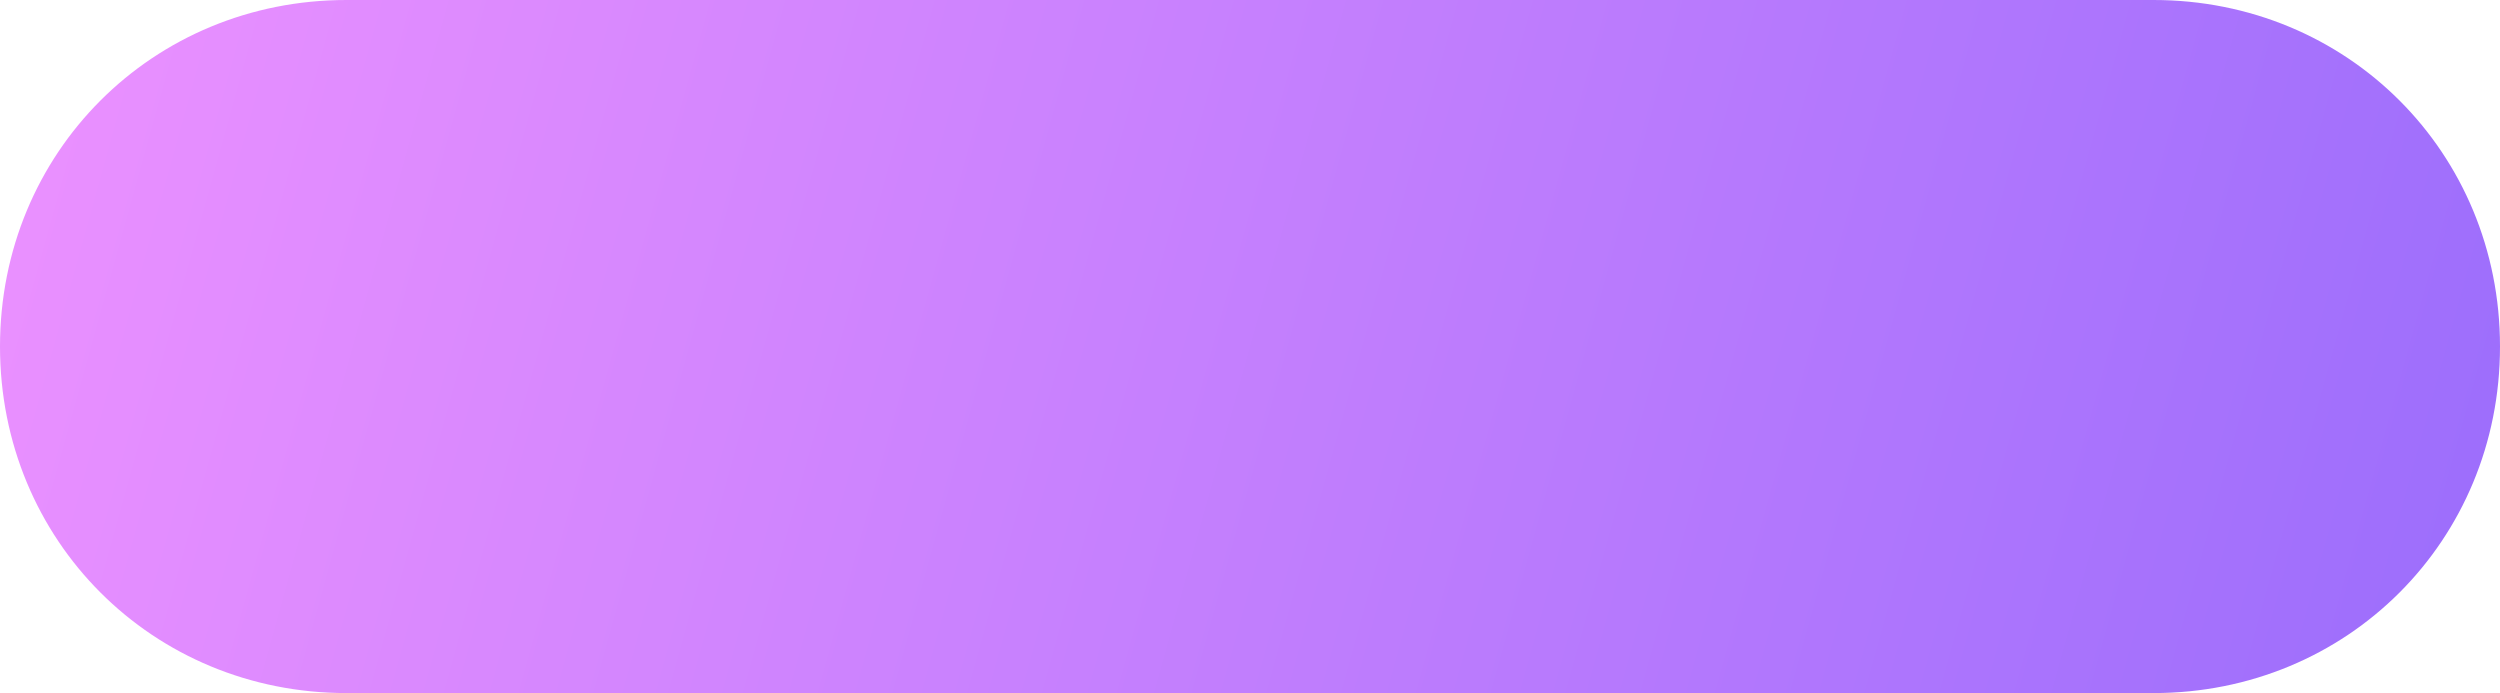 ﻿<?xml version="1.0" encoding="utf-8"?>
<svg version="1.1" xmlns:xlink="http://www.w3.org/1999/xlink" width="101px" height="28px" xmlns="http://www.w3.org/2000/svg">
  <defs>
    <linearGradient gradientUnits="userSpaceOnUse" x1="0" y1="0" x2="101" y2="28" id="LinearGradient1573">
      <stop id="Stop1574" stop-color="#ec91ff" offset="0" />
      <stop id="Stop1575" stop-color="#9b6dfc" offset="1" />
    </linearGradient>
    <pattern id="BGPattern" patternUnits="userSpaceOnUse" alignment="0 0" imageRepeat="None" />
    <mask fill="white" id="Clip1576">
      <path d="M 14 28  C 6.16 28  0 21.84  0 14  C 0 6.16  6.16 0  14 0  L 87 0  C 94.84 0  101 6.16  101 14  C 101 21.84  94.84 28  87 28  L 14 28  Z " fill-rule="evenodd" />
    </mask>
  </defs>
  <g transform="matrix(1 0 0 1 929 -1526 )">
    <path d="M 14 28  C 6.16 28  0 21.84  0 14  C 0 6.16  6.16 0  14 0  L 87 0  C 94.84 0  101 6.16  101 14  C 101 21.84  94.84 28  87 28  L 14 28  Z " fill-rule="nonzero" fill="url(#LinearGradient1573)" stroke="none" transform="matrix(1 0 0 1 -929 1526 )" class="fill" />
    <path d="M 14 28  C 6.16 28  0 21.84  0 14  C 0 6.16  6.16 0  14 0  L 87 0  C 94.84 0  101 6.16  101 14  C 101 21.84  94.84 28  87 28  L 14 28  Z " stroke-width="0" stroke-dasharray="0" stroke="rgba(121, 121, 121, 1)" fill="none" transform="matrix(1 0 0 1 -929 1526 )" class="stroke" mask="url(#Clip1576)" />
  </g>
</svg>